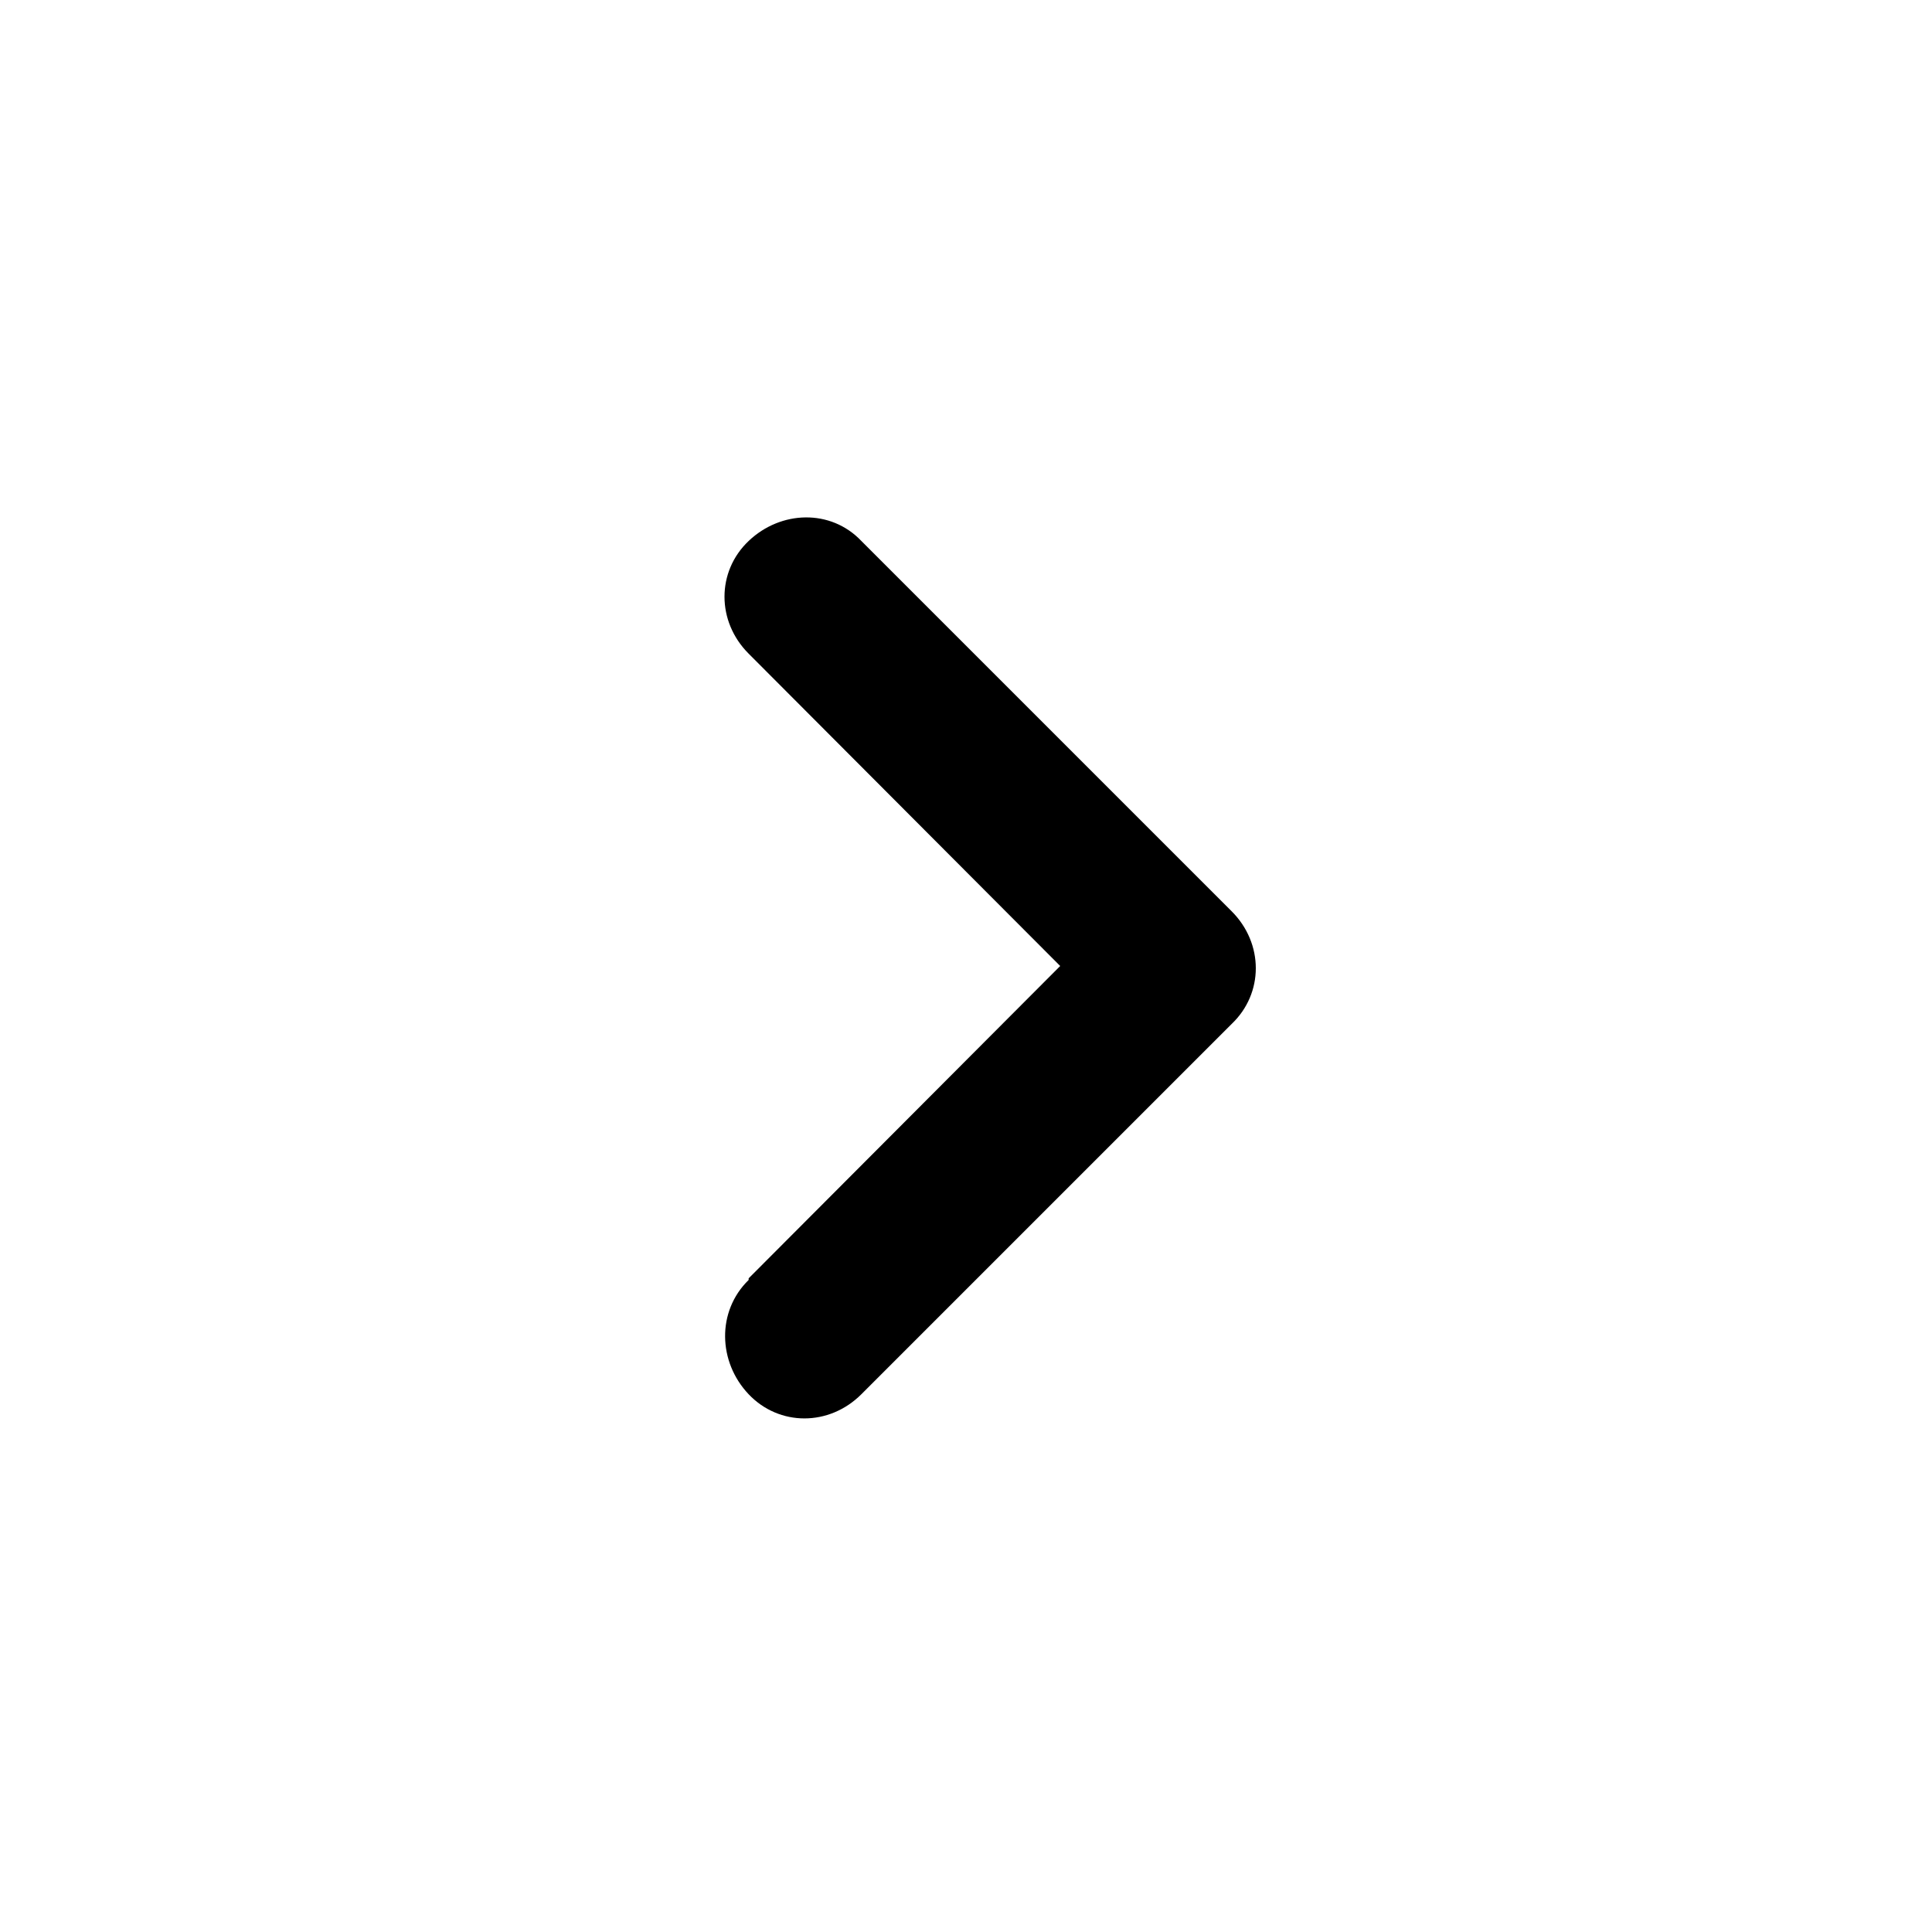 <svg xmlns="http://www.w3.org/2000/svg" width="24" height="24"><path d="M9.3 15.88L13.17 12 9.3 8.12c-.4-.4-.4-1.02 0-1.4s1.02-.4 1.4 0l4.6 4.6c.4.4.4 1.02 0 1.4l-4.6 4.6c-.4.4-1.02.4-1.4 0-.38-.4-.4-1.03 0-1.42z"/></svg>